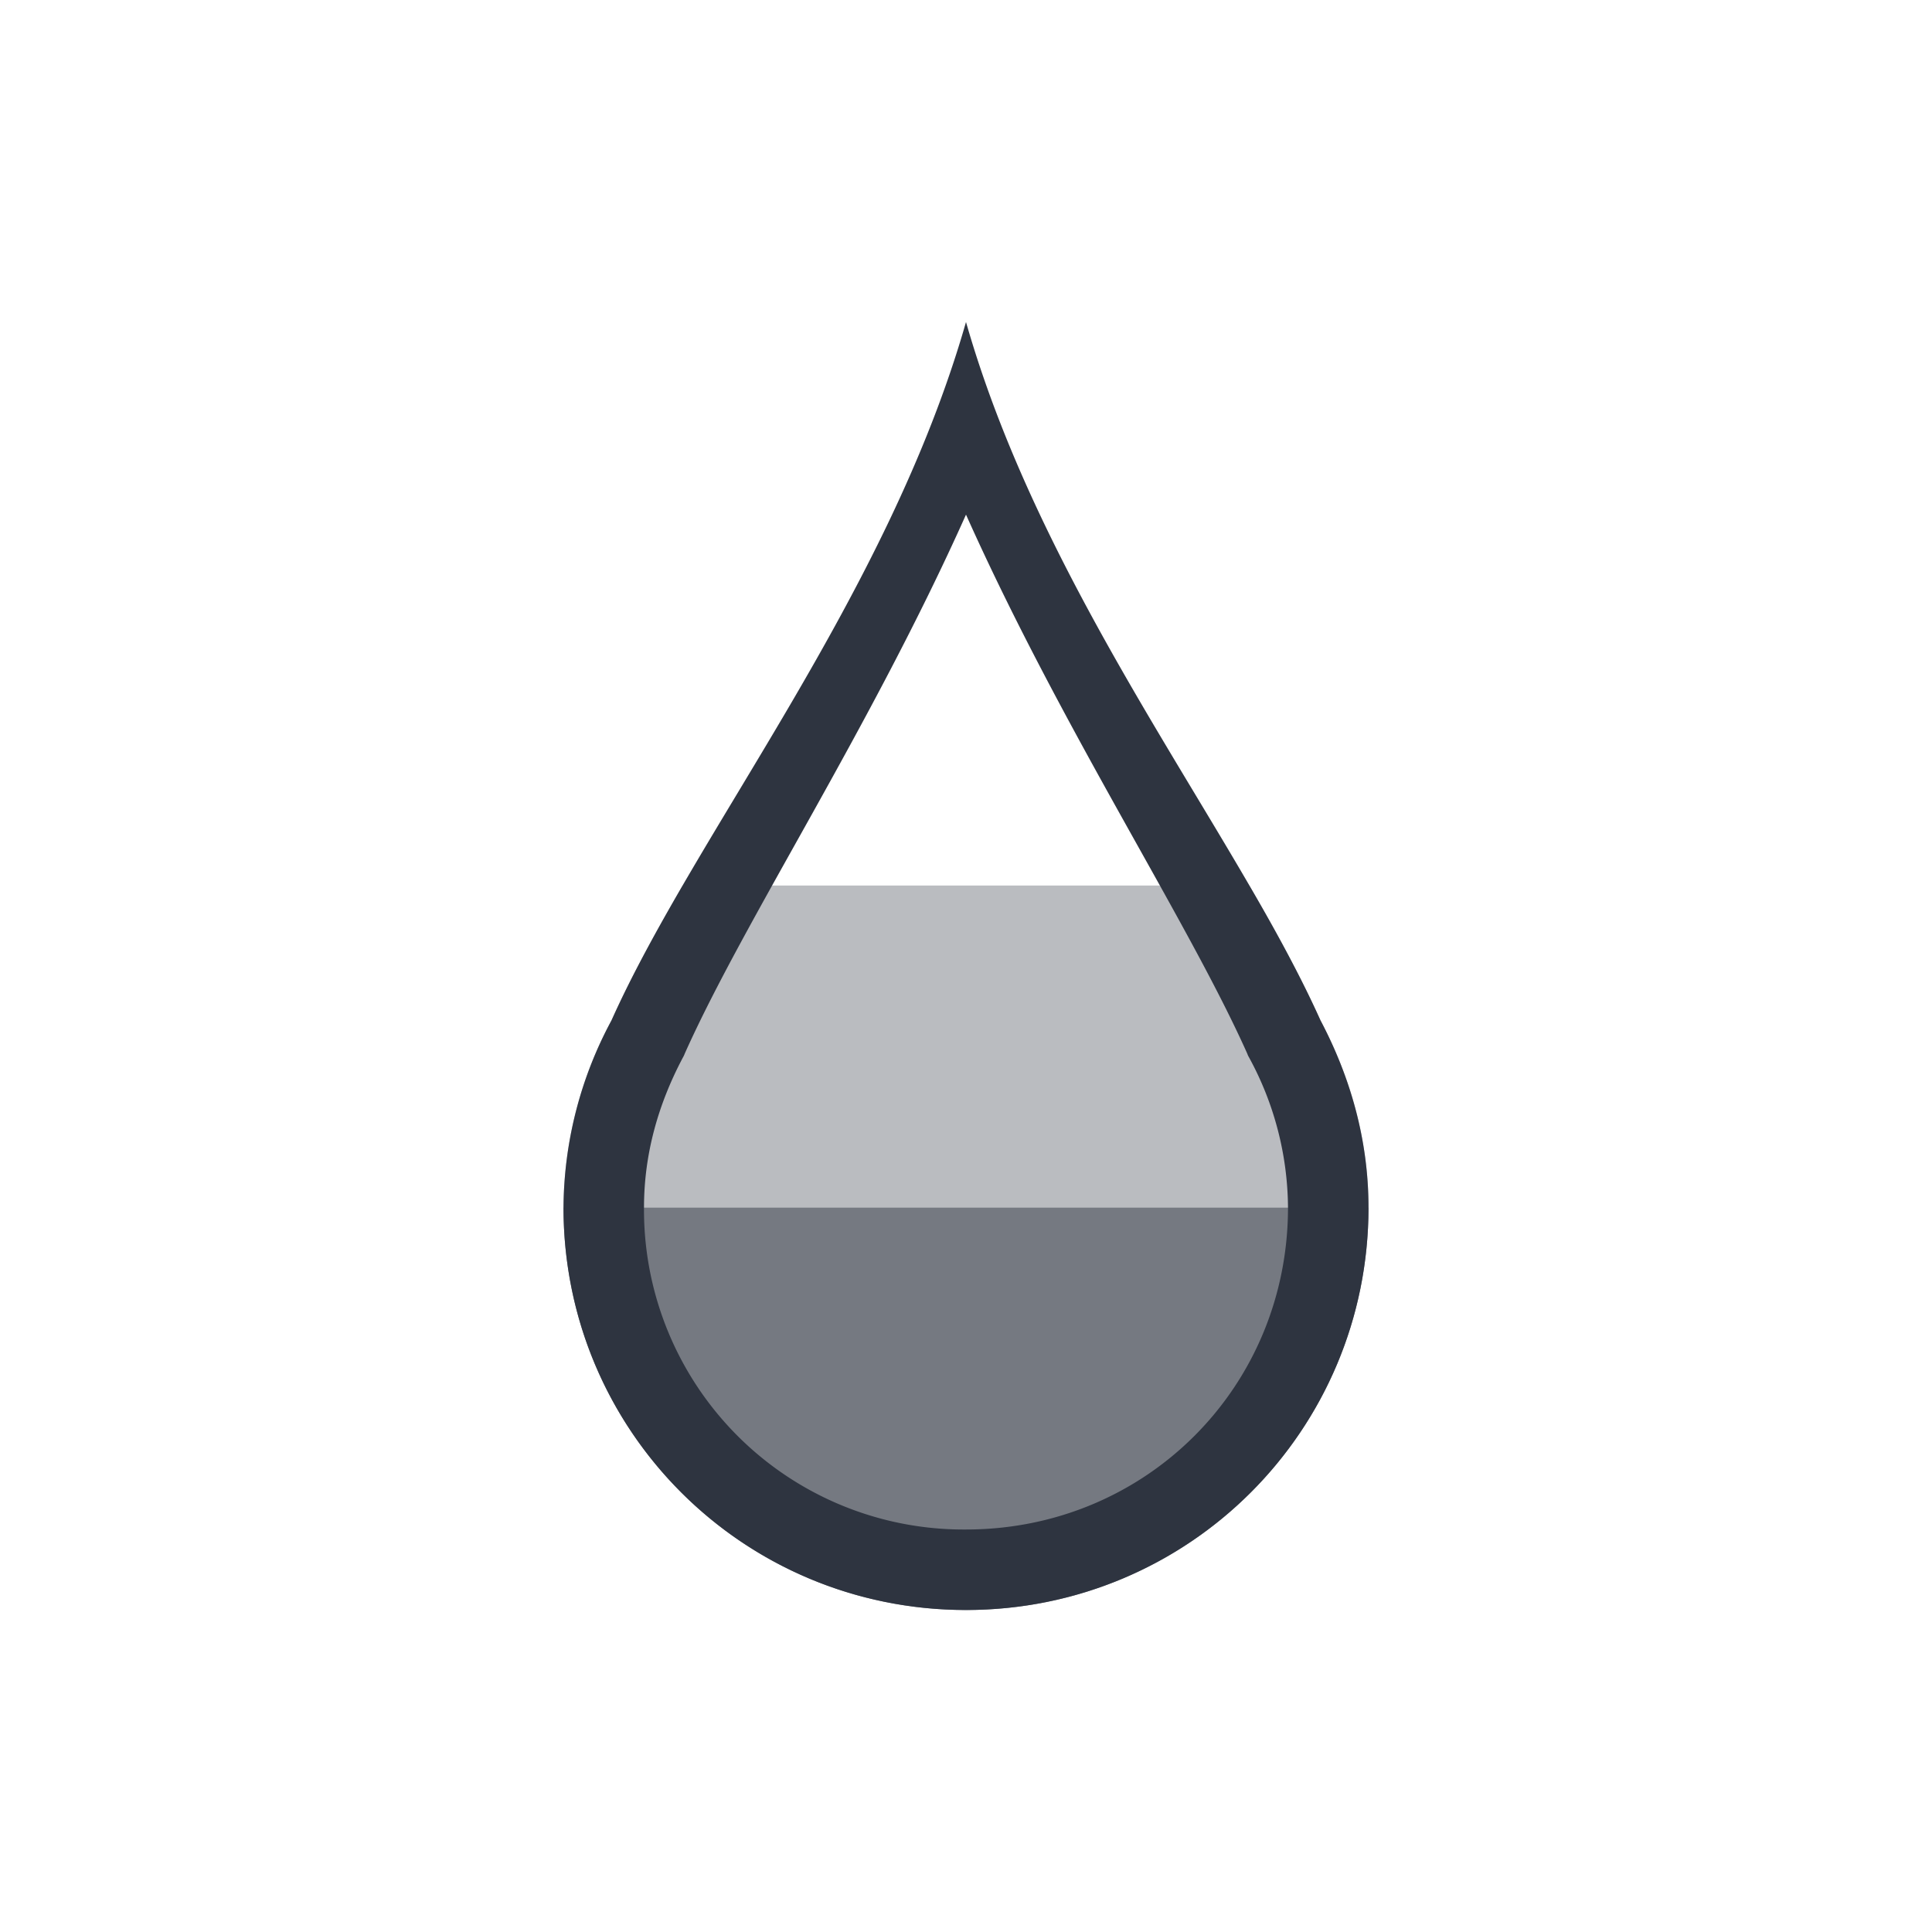 <svg xmlns="http://www.w3.org/2000/svg" viewBox="0 0 24 24">
 <style type="text/css">.ColorScheme-Text {
        color:#2e3440;
      }</style>
 <g transform="translate(1,1)">
  <g class="ColorScheme-Text" fill="currentColor">
   <path d="m6 14c0 2.77 2.23 5 5 5s5-2.23 5-5z" fill-rule="evenodd" opacity=".66" />
   <path d="m7.482 10c-.34.586-.65 1.148-.886 1.676a4.958 4.958 0 0 0 -.596 2.324h10c0-.845-.228-1.627-.596-2.324a18.518 18.518 0 0 0 -.886-1.676z" fill-rule="evenodd" opacity=".33" />
   <path d="m11 3c-.973 3.405-3.354 6.332-4.404 8.676a4.958 4.958 0 0 0 -.596 2.324c0 2.77 2.23 5 5 5s5-2.23 5-5c0-.845-.228-1.627-.596-2.324-1.05-2.344-3.431-5.271-4.404-8.676zm0 2.393c1.194 2.668 2.747 5.027 3.492 6.691l.012.03.016.029a3.94 3.94 0 0 1 .48 1.857c0 2.233-1.767 4-4 4a3.97 3.97 0 0 1 -4-4c0-.665.177-1.283.48-1.857l.016-.03.012-.029c.745-1.664 2.298-4.023 3.492-6.691z" />
  </g>
 </g>
</svg>